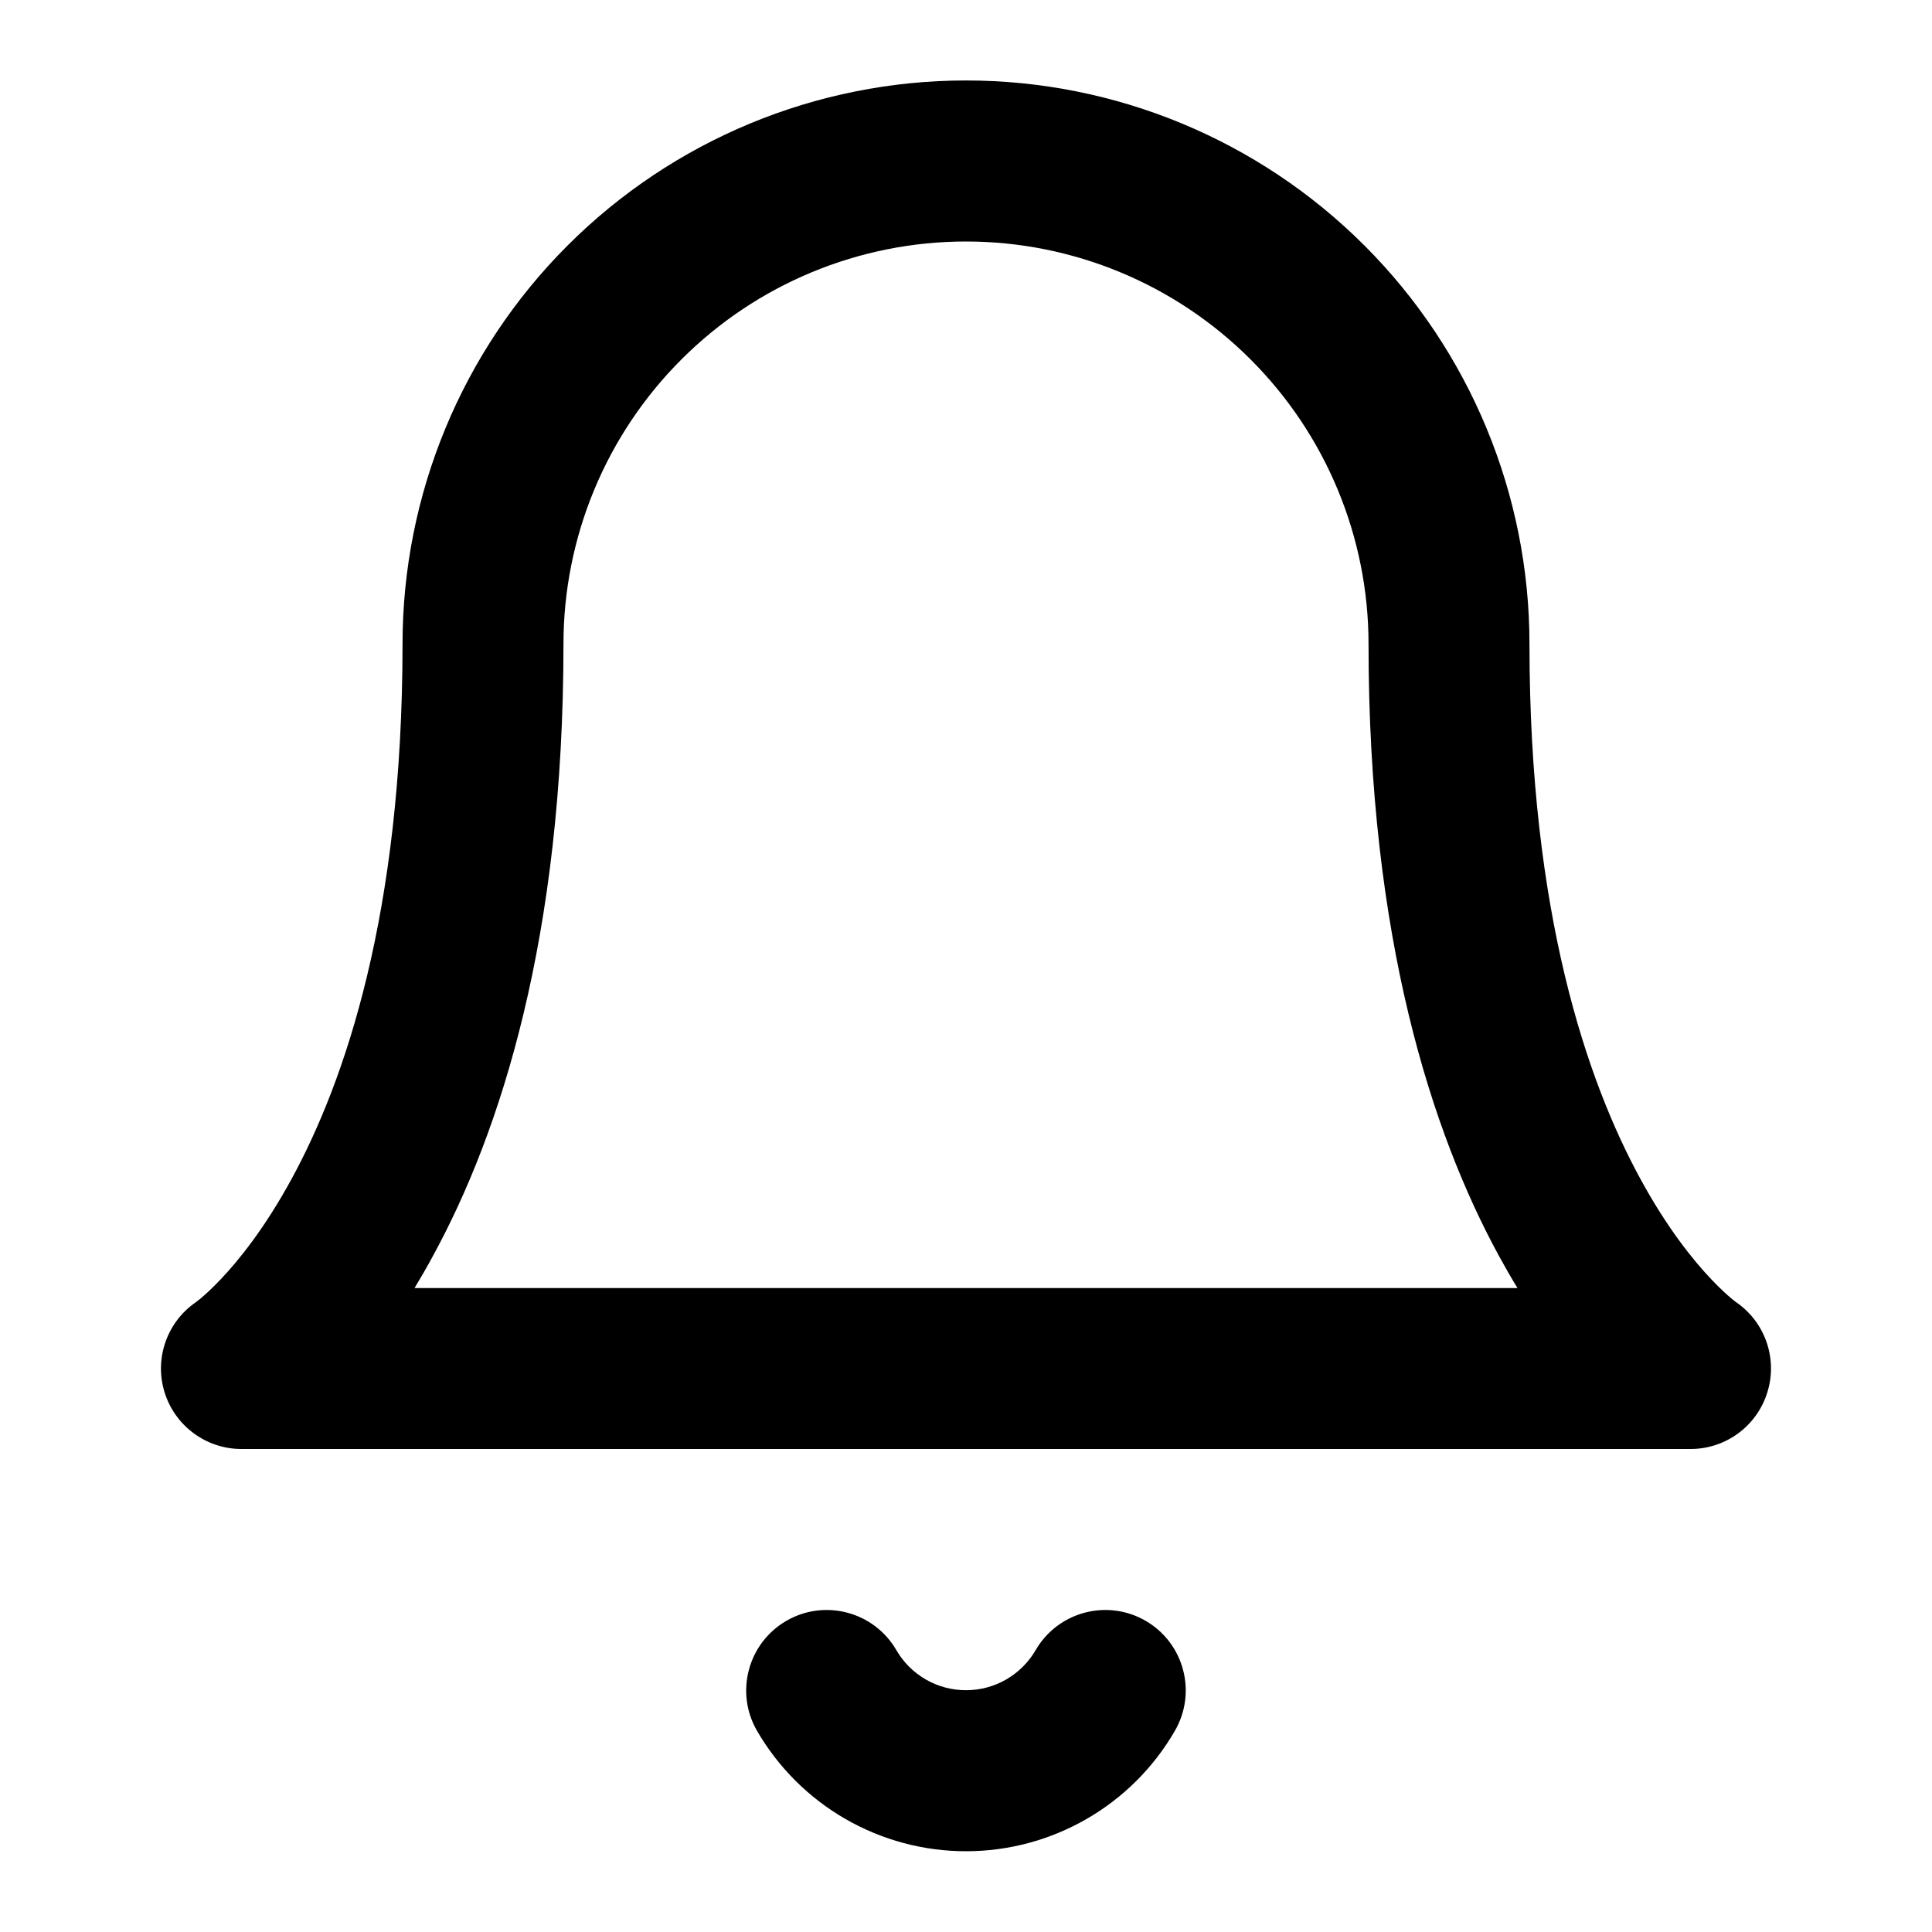 <svg width="20" height="20" viewBox="0 0 20 20" fill="none" xmlns="http://www.w3.org/2000/svg">
<path fill-rule="evenodd" clip-rule="evenodd" d="M10 0.833C8.453 0.833 6.969 1.448 5.875 2.542C4.781 3.636 4.167 5.12 4.167 6.667C4.167 9.461 3.569 11.196 3.018 12.205C2.742 12.712 2.473 13.045 2.286 13.242C2.192 13.341 2.118 13.407 2.074 13.444C2.052 13.462 2.037 13.473 2.03 13.478L2.028 13.48C1.729 13.685 1.597 14.061 1.702 14.408C1.809 14.76 2.133 15 2.5 15H17.5C17.867 15 18.191 14.76 18.297 14.408C18.403 14.061 18.271 13.685 17.972 13.48L17.969 13.478C17.963 13.473 17.948 13.462 17.926 13.444C17.882 13.407 17.808 13.341 17.714 13.242C17.527 13.045 17.258 12.712 16.982 12.205C16.431 11.196 15.833 9.461 15.833 6.667C15.833 5.12 15.219 3.636 14.125 2.542C13.031 1.448 11.547 0.833 10 0.833ZM15.518 13.003C15.582 13.12 15.645 13.23 15.709 13.334H4.291C4.354 13.23 4.418 13.12 4.481 13.003C5.181 11.721 5.833 9.706 5.833 6.667C5.833 5.562 6.272 4.502 7.054 3.721C7.835 2.939 8.895 2.5 10 2.5C11.105 2.5 12.165 2.939 12.946 3.721C13.728 4.502 14.167 5.562 14.167 6.667C14.167 9.706 14.819 11.721 15.518 13.003ZM9.279 17.082C9.048 16.684 8.538 16.548 8.14 16.779C7.742 17.01 7.606 17.52 7.837 17.918C8.057 18.297 8.373 18.612 8.752 18.83C9.132 19.049 9.562 19.164 10 19.164C10.438 19.164 10.868 19.049 11.248 18.83C11.627 18.612 11.943 18.297 12.162 17.918C12.393 17.52 12.258 17.01 11.86 16.779C11.462 16.548 10.952 16.684 10.721 17.082C10.648 17.208 10.542 17.313 10.416 17.386C10.289 17.459 10.146 17.497 10 17.497C9.854 17.497 9.71 17.459 9.584 17.386C9.457 17.313 9.352 17.208 9.279 17.082Z" fill="black"/>
</svg>
